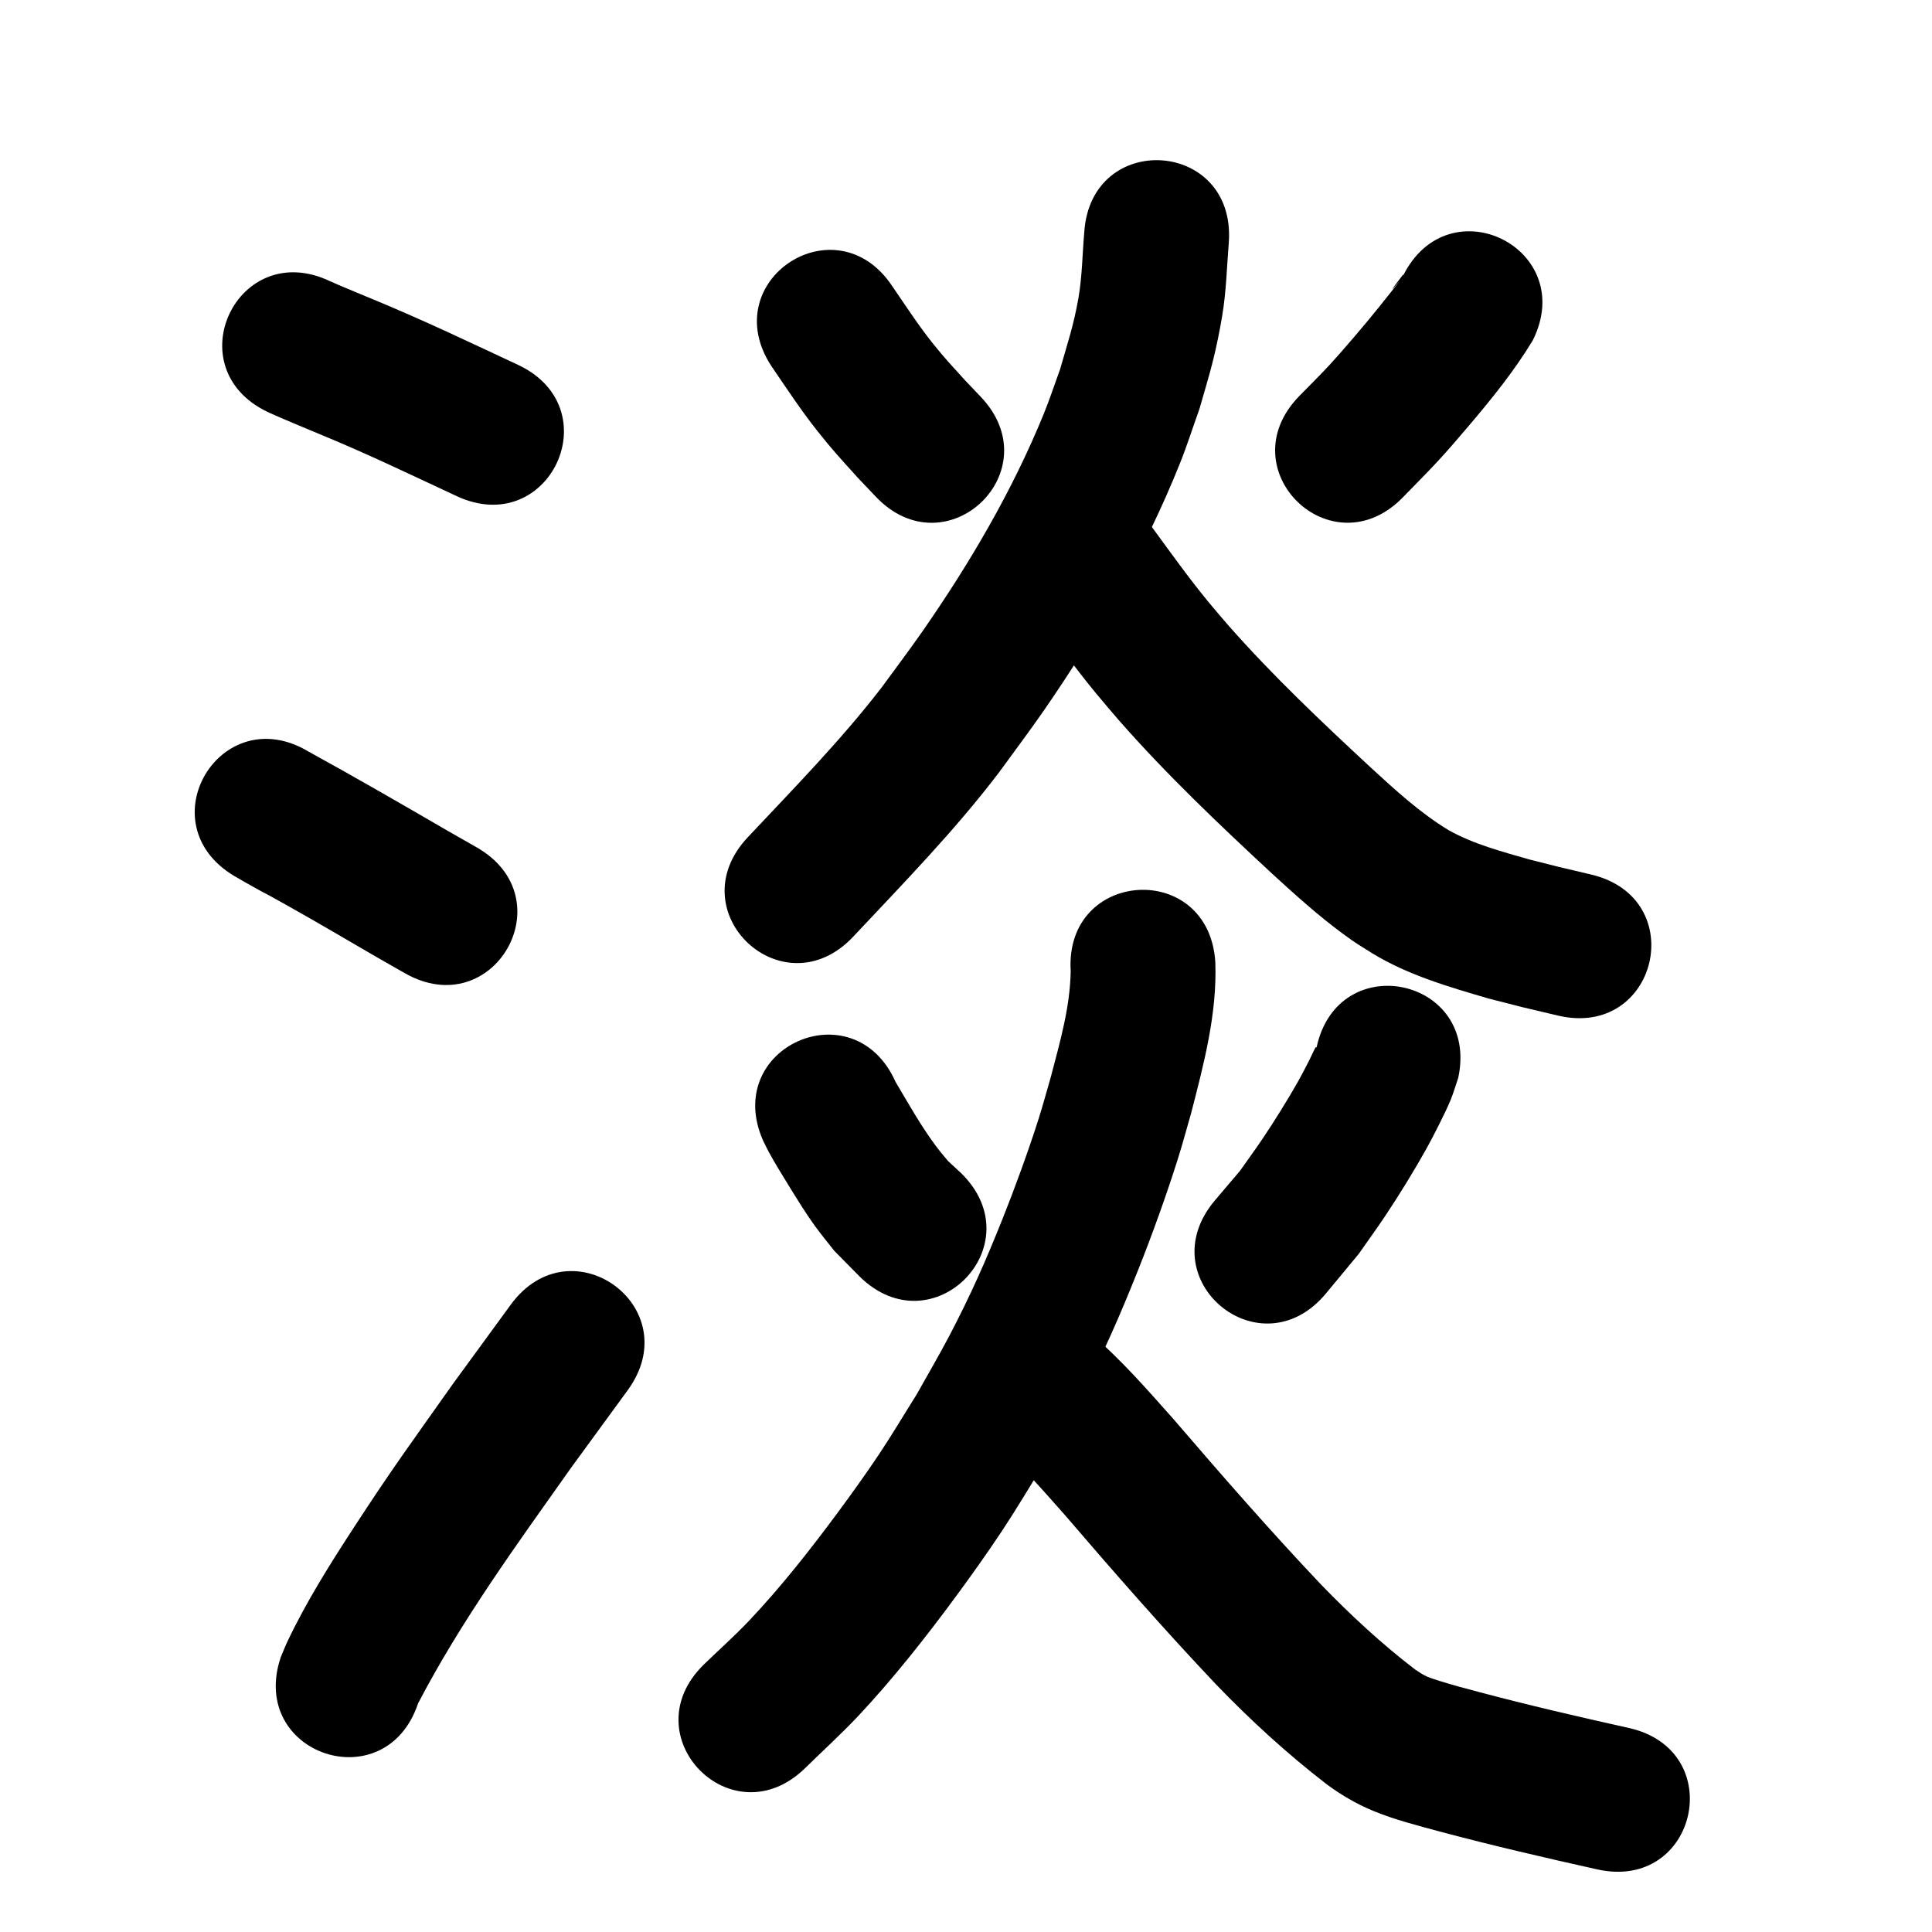 <?xml version="1.0" ?>
<svg xmlns="http://www.w3.org/2000/svg" viewBox="0 0 1000 1000">
<path d="m 138.636,213.286 c 2.033,0.907 4.054,1.84 6.098,2.721 12.934,5.571 26.017,10.774 38.905,16.459 13.722,6.053 21.876,9.928 35.586,16.3 5.685,2.661 11.37,5.322 17.055,7.983 48.032,22.482 79.826,-45.445 31.794,-67.927 v 0 c -5.749,-2.691 -11.498,-5.381 -17.246,-8.072 -14.811,-6.88 -22.695,-10.633 -37.555,-17.181 -12.807,-5.644 -17.26,-7.391 -29.516,-12.505 -9.061,-3.781 -6.254,-2.575 -12.935,-5.519 -47.901,-22.759 -80.087,44.983 -32.186,67.742 z"/>
<path d="m 121.185,453.372 c 2.058,1.188 4.102,2.4 6.173,3.565 18.131,10.202 1.001,0.352 21.887,12.062 15.264,8.558 30.329,17.474 45.466,26.254 4.937,2.819 9.874,5.637 14.811,8.456 46.058,26.29 83.238,-38.845 37.18,-65.135 v 0 c -4.787,-2.732 -9.574,-5.464 -14.361,-8.196 -24.102,-13.98 -48.201,-27.958 -72.633,-41.356 -45.502,-27.24 -84.026,37.11 -38.524,64.35 z"/>
<path d="m 216.413,881.632 c 22.461,-43.032 51.23,-82.403 79.196,-121.949 9.76,-13.365 19.52,-26.73 29.28,-40.095 31.272,-42.831 -29.3,-87.057 -60.573,-44.226 v 0 c -9.984,13.677 -19.968,27.354 -29.952,41.031 -22.3,31.564 -30.744,42.824 -51.083,74.046 -12.429,19.079 -24.744,38.606 -34.516,59.234 -1.271,2.683 -2.325,5.462 -3.487,8.194 -16.804,50.3 54.331,74.065 71.135,23.765 z"/>
<path d="m 399.281,189.512 c 7.761,11.357 15.303,22.86 23.863,33.646 8.205,10.339 11.925,14.187 20.672,23.925 3.152,3.323 6.305,6.645 9.457,9.968 36.537,38.439 90.898,-13.233 54.36,-51.672 v 0 c -2.702,-2.836 -5.404,-5.672 -8.106,-8.508 -6.753,-7.463 -10.308,-11.169 -16.594,-18.993 -7.559,-9.408 -14.075,-19.554 -20.922,-29.475 -29.068,-44.357 -91.798,-3.249 -62.731,41.108 z"/>
<path d="m 726.282,142.619 c -0.006,-0.174 0.089,-0.661 -0.018,-0.523 -16.696,21.649 11.796,-13.455 -12.623,17.006 -6.486,8.091 -18.838,22.624 -25.501,29.827 -5.11,5.524 -10.499,10.783 -15.748,16.174 -36.914,38.077 16.934,90.281 53.849,52.205 v 0 c 6.113,-6.329 12.375,-12.515 18.338,-18.985 5.322,-5.775 10.417,-11.756 15.505,-17.739 11.966,-14.069 23.678,-28.528 33.251,-44.364 23.759,-47.413 -43.293,-81.014 -67.052,-33.601 z"/>
<path d="m 561.203,120.335 c -0.988,11.439 -1.074,22.982 -3.074,34.321 -2.41,13.659 -5.487,22.749 -9.424,36.438 -2.832,7.74 -5.381,15.59 -8.496,23.22 -16.214,39.714 -38.088,76.958 -62.507,112.129 -6.907,9.948 -14.246,19.588 -21.369,29.382 -21.218,27.518 -45.602,52.322 -69.344,77.612 -36.295,38.667 18.388,89.997 54.683,51.33 v 0 c 25.894,-27.589 52.406,-54.722 75.361,-84.891 7.757,-10.71 15.757,-21.247 23.27,-32.129 27.682,-40.095 52.298,-82.614 70.436,-127.931 3.721,-9.296 6.75,-18.855 10.126,-28.282 2.377,-8.498 5.037,-16.923 7.132,-25.495 1.822,-7.457 3.347,-14.991 4.611,-22.563 2.123,-12.722 2.411,-25.628 3.448,-38.453 3.315,-52.929 -71.538,-57.618 -74.853,-4.689 z"/>
<path d="m 536.997,318.796 c 9.63,13.314 19.281,26.629 29.701,39.347 3.939,4.808 8.031,9.489 12.047,14.233 24.79,28.312 52.108,54.228 79.66,79.804 11.887,10.879 23.862,21.727 36.867,31.275 6.86,5.037 8.024,5.593 15.109,10.042 18.558,11.258 39.539,17.333 60.216,23.367 23.1,5.914 11.194,2.974 35.728,8.784 51.609,12.205 68.87,-60.782 17.26,-72.987 v 0 c -22.478,-5.309 -11.785,-2.683 -32.093,-7.827 -14.134,-4.071 -28.671,-7.868 -41.597,-15.083 -14.875,-9.006 -27.704,-20.829 -40.47,-32.543 -25.376,-23.548 -50.582,-47.361 -73.494,-73.358 -3.455,-4.06 -6.981,-8.06 -10.365,-12.179 -10.343,-12.587 -19.797,-25.852 -29.417,-38.985 -32.604,-41.826 -91.756,4.283 -59.152,46.11 z"/>
<path d="m 395.039,590.512 c 0.951,1.893 1.842,3.817 2.852,5.678 3.223,5.935 6.679,11.512 10.227,17.265 4.519,7.328 9.045,14.728 14.125,21.688 3.062,4.195 6.393,8.188 9.589,12.282 4.365,4.432 8.73,8.863 13.095,13.295 37.794,37.204 90.408,-16.245 52.614,-53.449 v 0 c -2.296,-2.125 -4.591,-4.25 -6.887,-6.375 -2.124,-2.632 -4.359,-5.178 -6.372,-7.896 -7.733,-10.44 -14.113,-21.855 -20.734,-33.005 -21.579,-48.444 -90.09,-17.927 -68.51,30.517 z"/>
<path d="m 681.449,542.155 c -0.158,-0.036 -0.395,-0.248 -0.475,-0.107 -1.24,2.175 -2.163,4.516 -3.307,6.743 -1.898,3.695 -3.776,7.403 -5.816,11.021 -5.078,9.004 -12.589,21.045 -18.231,29.423 -3.823,5.677 -7.873,11.199 -11.81,16.799 -4.377,5.155 -8.754,10.309 -13.131,15.464 -34.049,40.659 23.451,88.812 57.5,48.153 v 0 c 5.685,-6.86 11.369,-13.72 17.054,-20.58 4.518,-6.467 9.164,-12.845 13.553,-19.4 7.073,-10.565 15.239,-23.822 21.478,-35.012 3.165,-5.678 9.946,-18.859 12.581,-25.35 1.513,-3.726 2.622,-7.603 3.933,-11.405 11.136,-51.851 -62.192,-67.599 -73.328,-15.748 z"/>
<path d="m 554.192,502.689 c -0.311,18.683 -5.587,36.76 -10.274,54.694 -2.073,7.113 -3.98,14.277 -6.218,21.34 -5.234,16.513 -12.472,36.415 -18.846,52.311 -8.964,22.354 -16.247,38.88 -27.443,60.301 -5.395,10.323 -11.339,20.35 -17.009,30.525 -6.459,10.266 -12.638,20.714 -19.377,30.799 -6.909,10.338 -14.159,20.448 -21.552,30.446 -14.061,19.014 -29.384,38.483 -45.675,55.691 -7.478,7.899 -15.628,15.134 -23.442,22.701 -37.955,37.039 14.426,90.716 52.381,53.677 v 0 c 9.217,-9.053 18.809,-17.74 27.652,-27.159 17.692,-18.844 35.07,-40.877 50.363,-61.667 8.173,-11.111 16.181,-22.352 23.813,-33.842 7.448,-11.214 14.274,-22.829 21.411,-34.243 6.298,-11.383 12.903,-22.601 18.893,-34.149 12.149,-23.42 20.419,-42.21 30.148,-66.582 7.251,-18.162 14.794,-39.125 20.702,-57.876 2.443,-7.755 4.529,-15.619 6.793,-23.428 6.599,-25.572 13.522,-51.569 12.533,-78.226 -3.315,-52.929 -78.169,-48.24 -74.853,4.689 z"/>
<path d="m 516.244,747.668 c 12.785,11.085 23.817,23.999 35.034,36.615 25.438,29.668 51.174,59.065 78.036,87.454 17.911,18.629 37.004,36.092 57.471,51.87 7.365,5.449 15.268,10.069 23.735,13.592 11.332,4.716 23.311,7.695 35.12,10.909 26.879,7.163 53.972,13.447 81.12,19.491 51.768,11.515 68.052,-61.696 16.284,-73.211 v 0 c -26.034,-5.785 -52.01,-11.815 -77.787,-18.669 -9.314,-2.511 -11.13,-2.899 -19.498,-5.468 -0.813,-0.25 -5.685,-1.792 -7.101,-2.435 -2.476,-1.124 -3.847,-2.164 -6.188,-3.69 -17.398,-13.297 -33.458,-28.239 -48.694,-43.954 -26.348,-27.809 -51.501,-56.688 -76.465,-85.741 -13.594,-15.271 -27.081,-30.781 -42.685,-44.07 -40.522,-34.212 -88.905,23.096 -48.382,57.307 z"/>
</svg>
